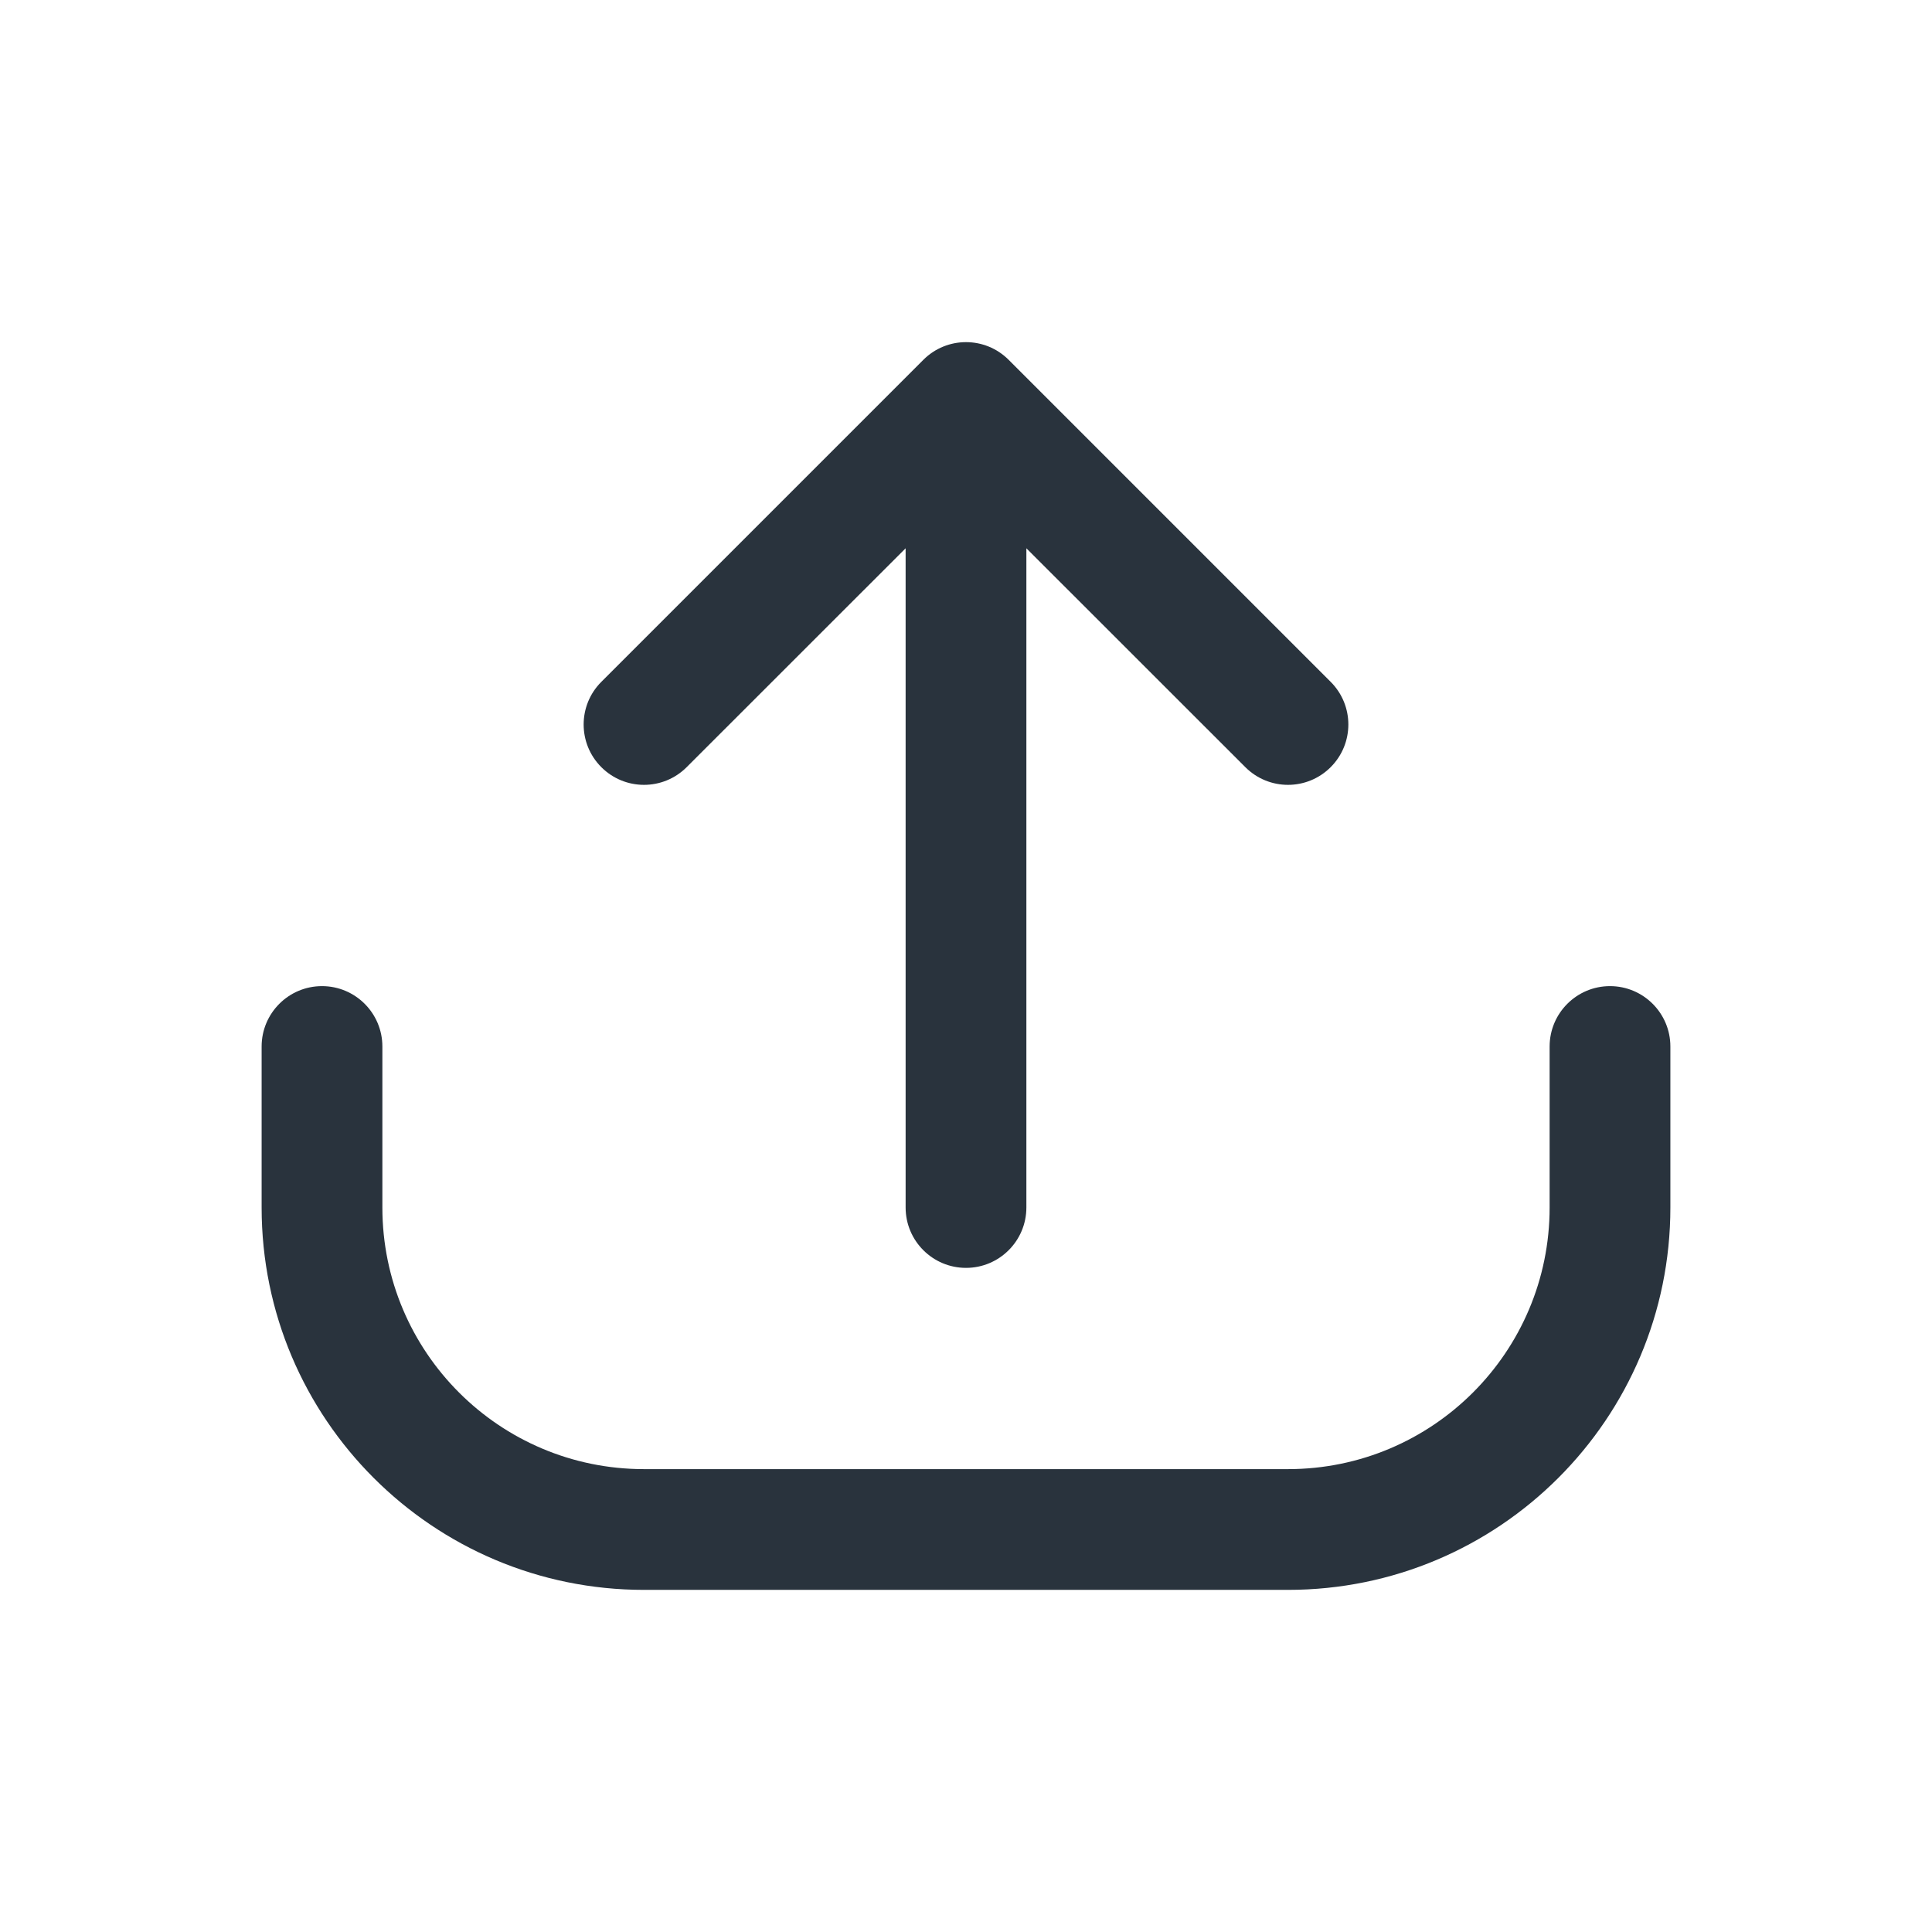 <svg width="24" height="24" viewBox="0 0 24 24" fill="none" xmlns="http://www.w3.org/2000/svg">
<path fill-rule="evenodd" clip-rule="evenodd" d="M8 19.75C5.377 19.75 3.25 17.623 3.25 15L3.25 13C3.25 12.586 3.586 12.25 4 12.25C4.414 12.25 4.75 12.586 4.75 13L4.75 15C4.75 16.795 6.205 18.25 8 18.25L16 18.25C17.795 18.25 19.25 16.795 19.25 15V13C19.25 12.586 19.586 12.25 20 12.25C20.414 12.25 20.75 12.586 20.75 13V15C20.75 17.623 18.623 19.75 16 19.75L8 19.75Z" fill="#29333D"/>
<path fill-rule="evenodd" clip-rule="evenodd" d="M7.47 9.53C7.177 9.237 7.177 8.763 7.47 8.47L11.47 4.47C11.763 4.177 12.237 4.177 12.53 4.47L16.53 8.47C16.823 8.763 16.823 9.237 16.53 9.53C16.237 9.823 15.763 9.823 15.47 9.53L12.75 6.811V15C12.75 15.414 12.414 15.75 12 15.75C11.586 15.75 11.25 15.414 11.25 15V6.811L8.53 9.53C8.237 9.823 7.763 9.823 7.47 9.53Z" fill="#29333D"/>
</svg>
